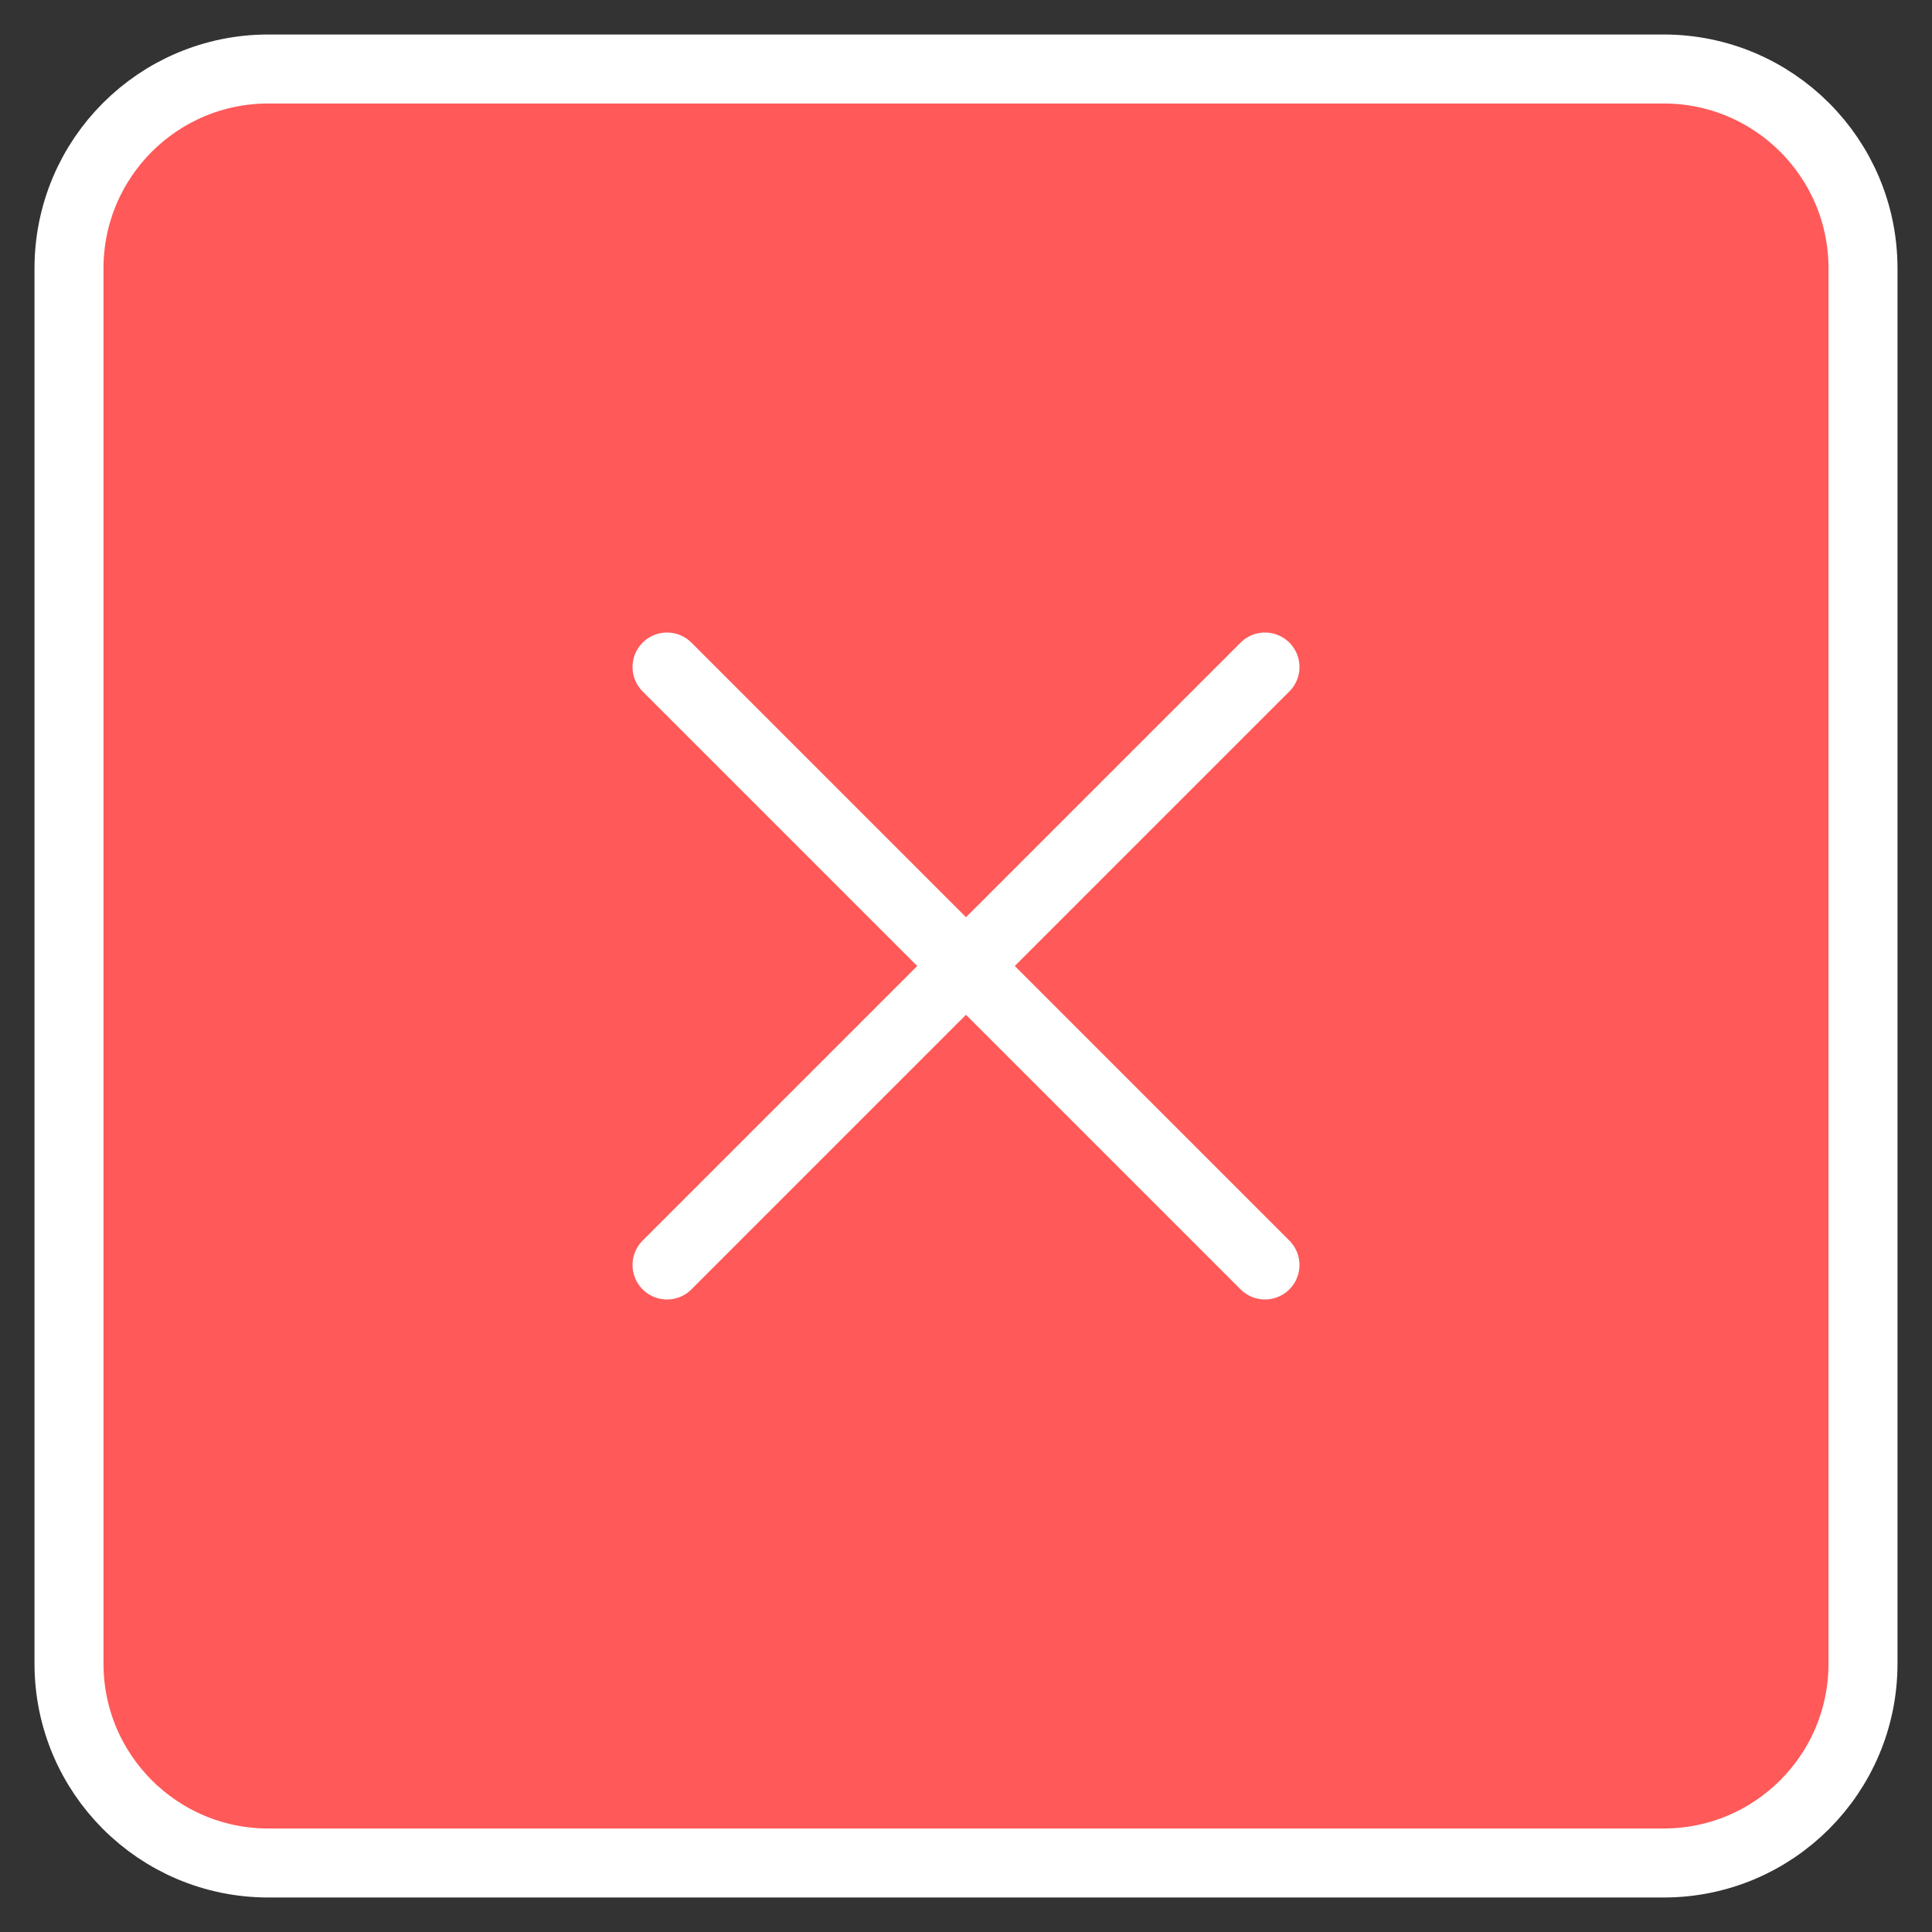 <svg width="28" height="28" viewBox="0 0 28 28" fill="none" xmlns="http://www.w3.org/2000/svg">
<rect x="0" y="0" width="28" height="28" fill="#333333" stroke="none"/>
<path d="M24.111 1H3.889C2.293 1 1 2.293 1 3.889V24.111C1 25.707 2.293 27 3.889 27H24.111C25.707 27 27 25.707 27 24.111V3.889C27 2.293 25.707 1 24.111 1Z" fill="#FF5959"/>
<path d="M9.667 9.667L18.333 18.333M18.333 9.667L9.667 18.333M3.889 1H24.111C25.707 1 27 2.293 27 3.889V24.111C27 25.707 25.707 27 24.111 27H3.889C2.293 27 1 25.707 1 24.111V3.889C1 2.293 2.293 1 3.889 1Z" stroke="white" stroke-linecap="round" stroke-linejoin="round"/>
</svg>

